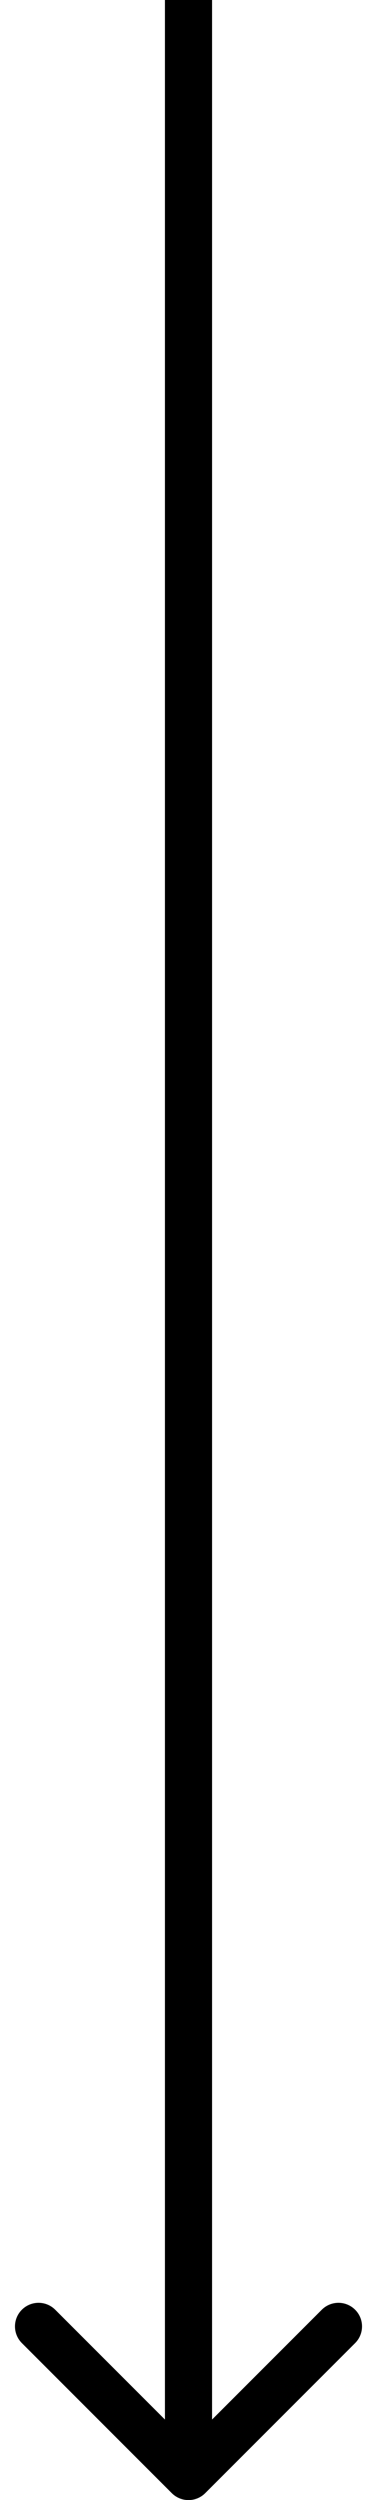 <svg width="8" height="53" viewBox="0 0 8 53" fill="none" xmlns="http://www.w3.org/2000/svg">
<path d="M3.646 52.854C3.842 53.049 4.158 53.049 4.354 52.854L7.536 49.672C7.731 49.476 7.731 49.16 7.536 48.965C7.34 48.769 7.024 48.769 6.828 48.965L4 51.793L1.172 48.965C0.976 48.769 0.66 48.769 0.464 48.965C0.269 49.16 0.269 49.476 0.464 49.672L3.646 52.854ZM3.5 0L3.5 52.5H4.5L4.5 0L3.5 0Z" fill="black"/>
</svg>
